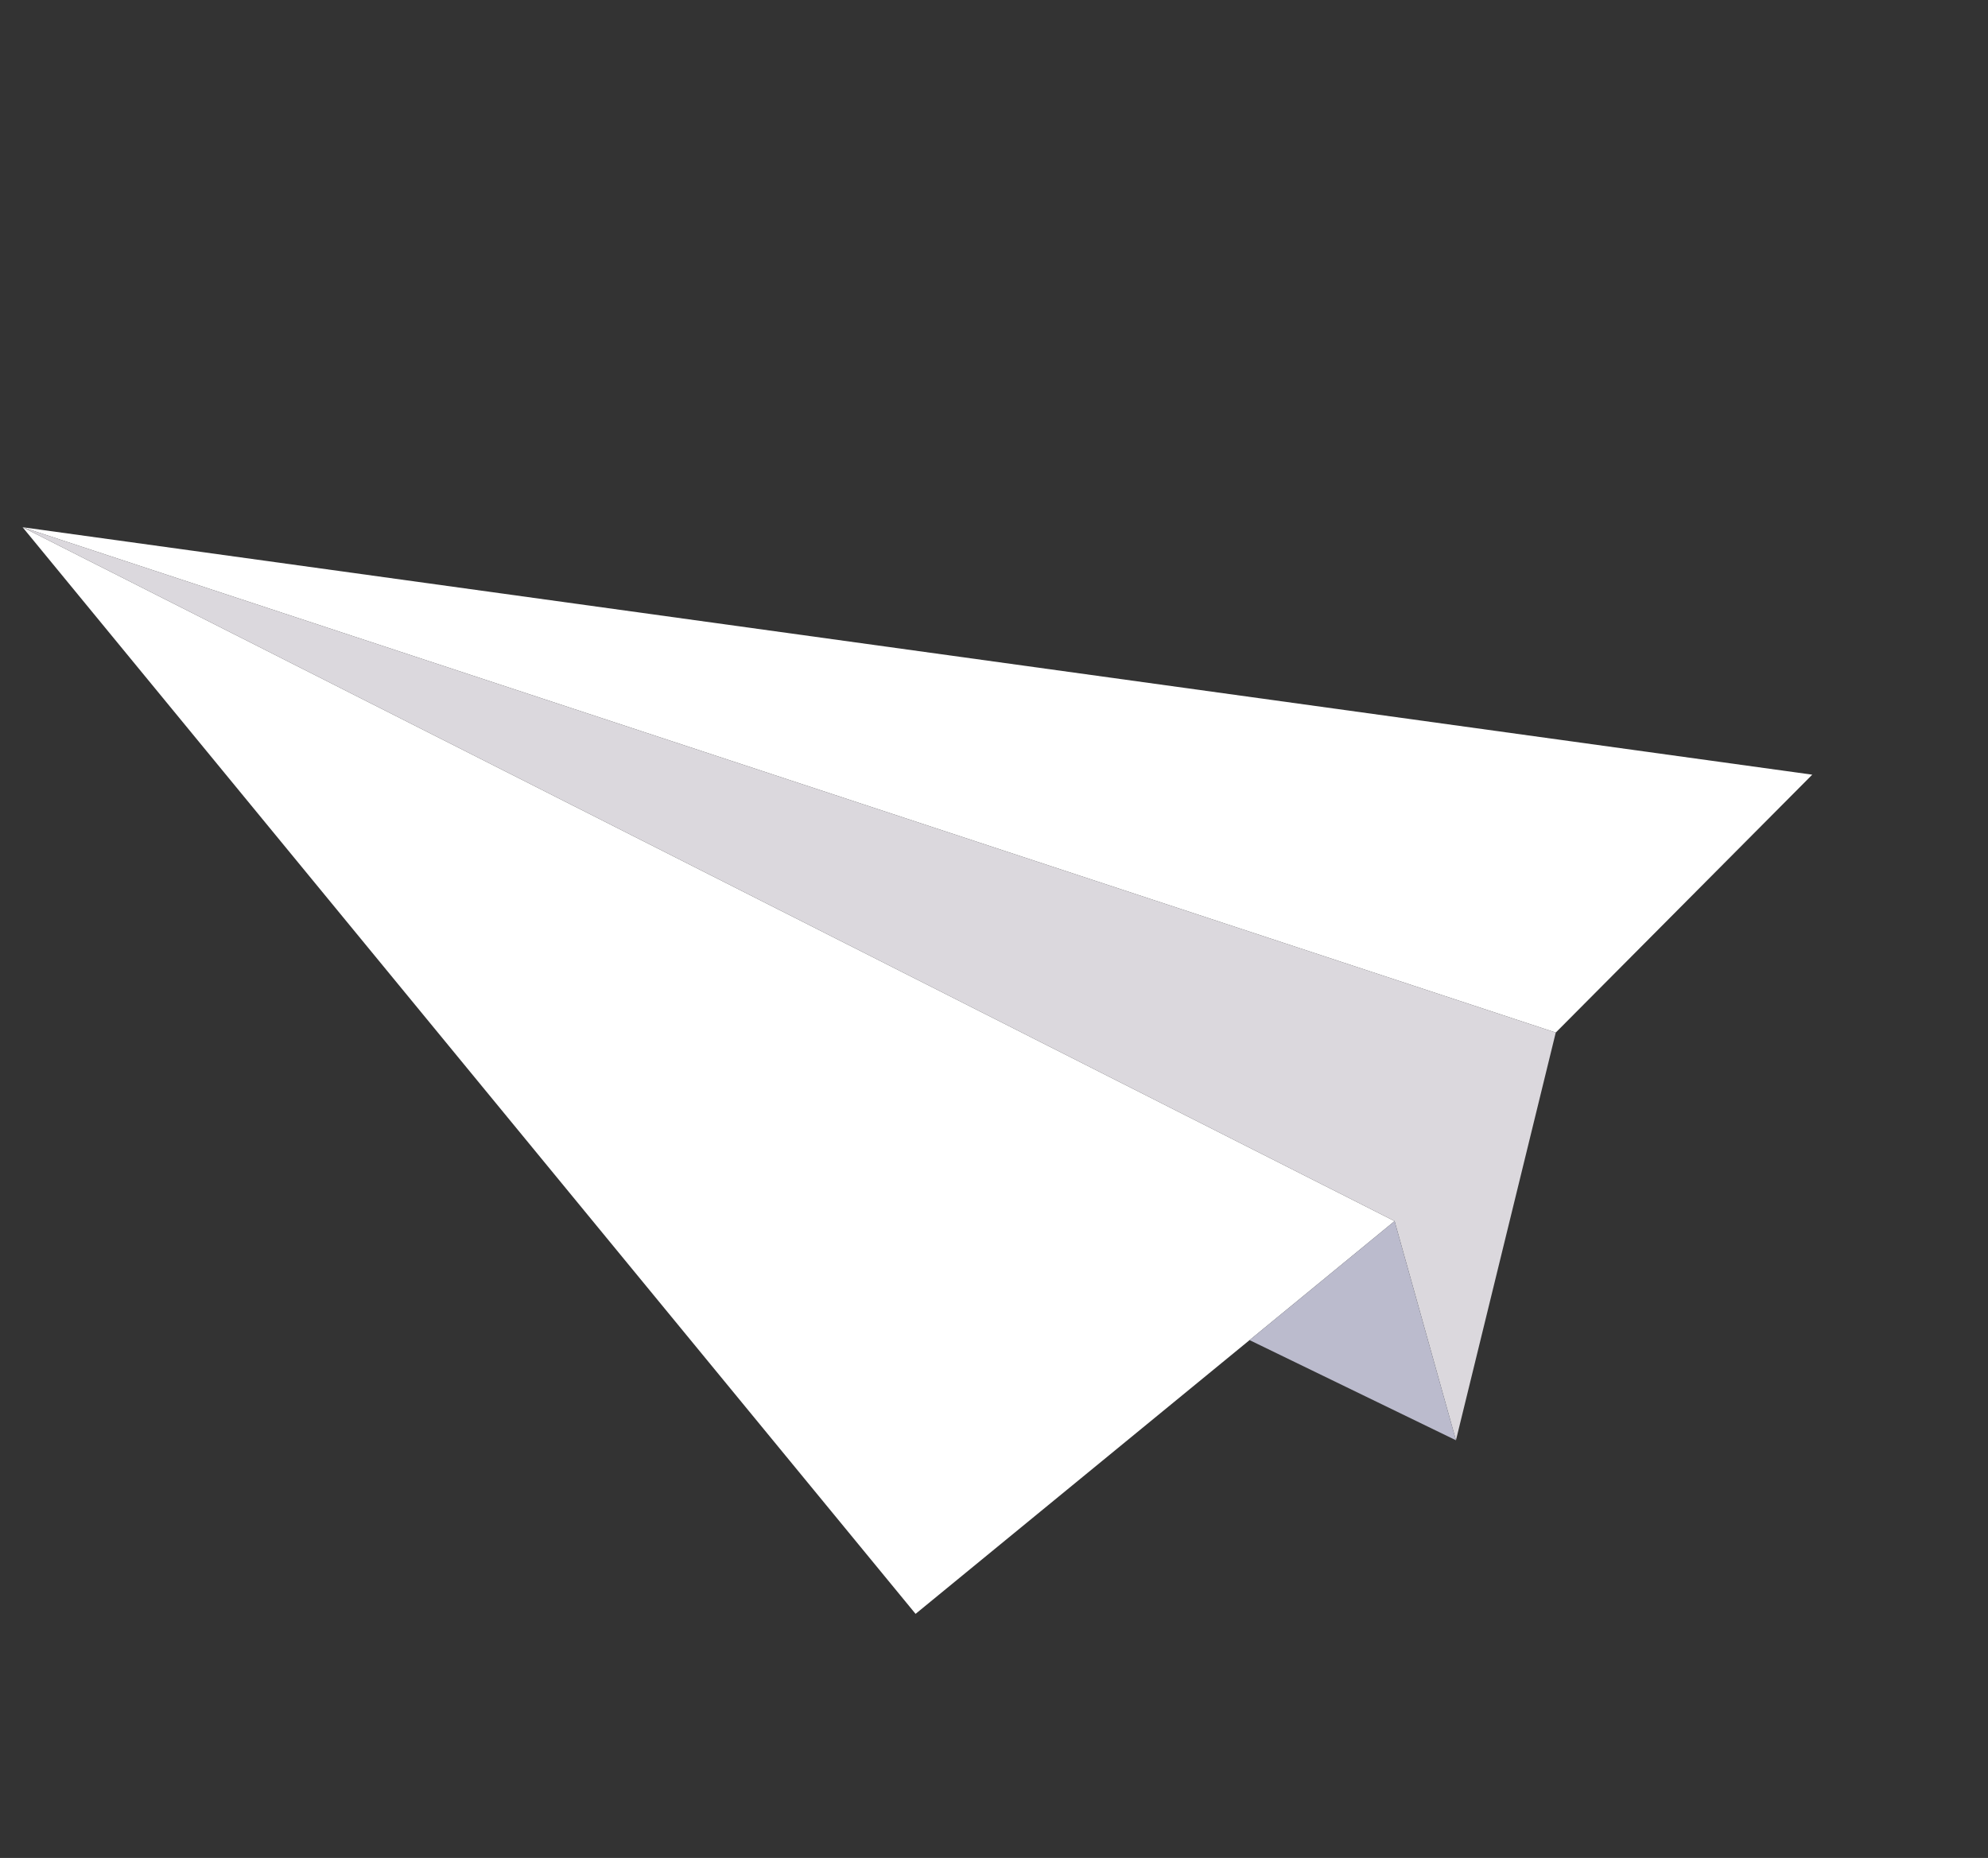 <svg width="138" height="129" viewBox="0 0 138 129" fill="none" xmlns="http://www.w3.org/2000/svg">
<rect x="0" y="0" width="138" height="129" fill="#333333" stroke="none"/>
<g clip-path="url(#clip0)">
<path d="M1.569 36.606L107.995 71.692L125.8 53.786L1.569 36.606Z" fill="white"/>
<path d="M1.569 36.606L63.556 112.052L86.74 93.045L96.807 84.781L1.569 36.606Z" fill="white"/>
<path d="M1.569 36.606L96.807 84.781L101.067 99.999L107.995 71.692L1.569 36.606Z" fill="#DBD8DD"/>
<path d="M86.74 93.045L101.067 99.999L96.807 84.781L86.74 93.045Z" fill="#BBBBCD"/>
</g>
<defs>
<clipPath id="clip0">
<rect width="115" height="101" fill="white" transform="matrix(-0.963 0.27 0.27 0.963 110.742 0)"/>
</clipPath>
</defs>
</svg>
